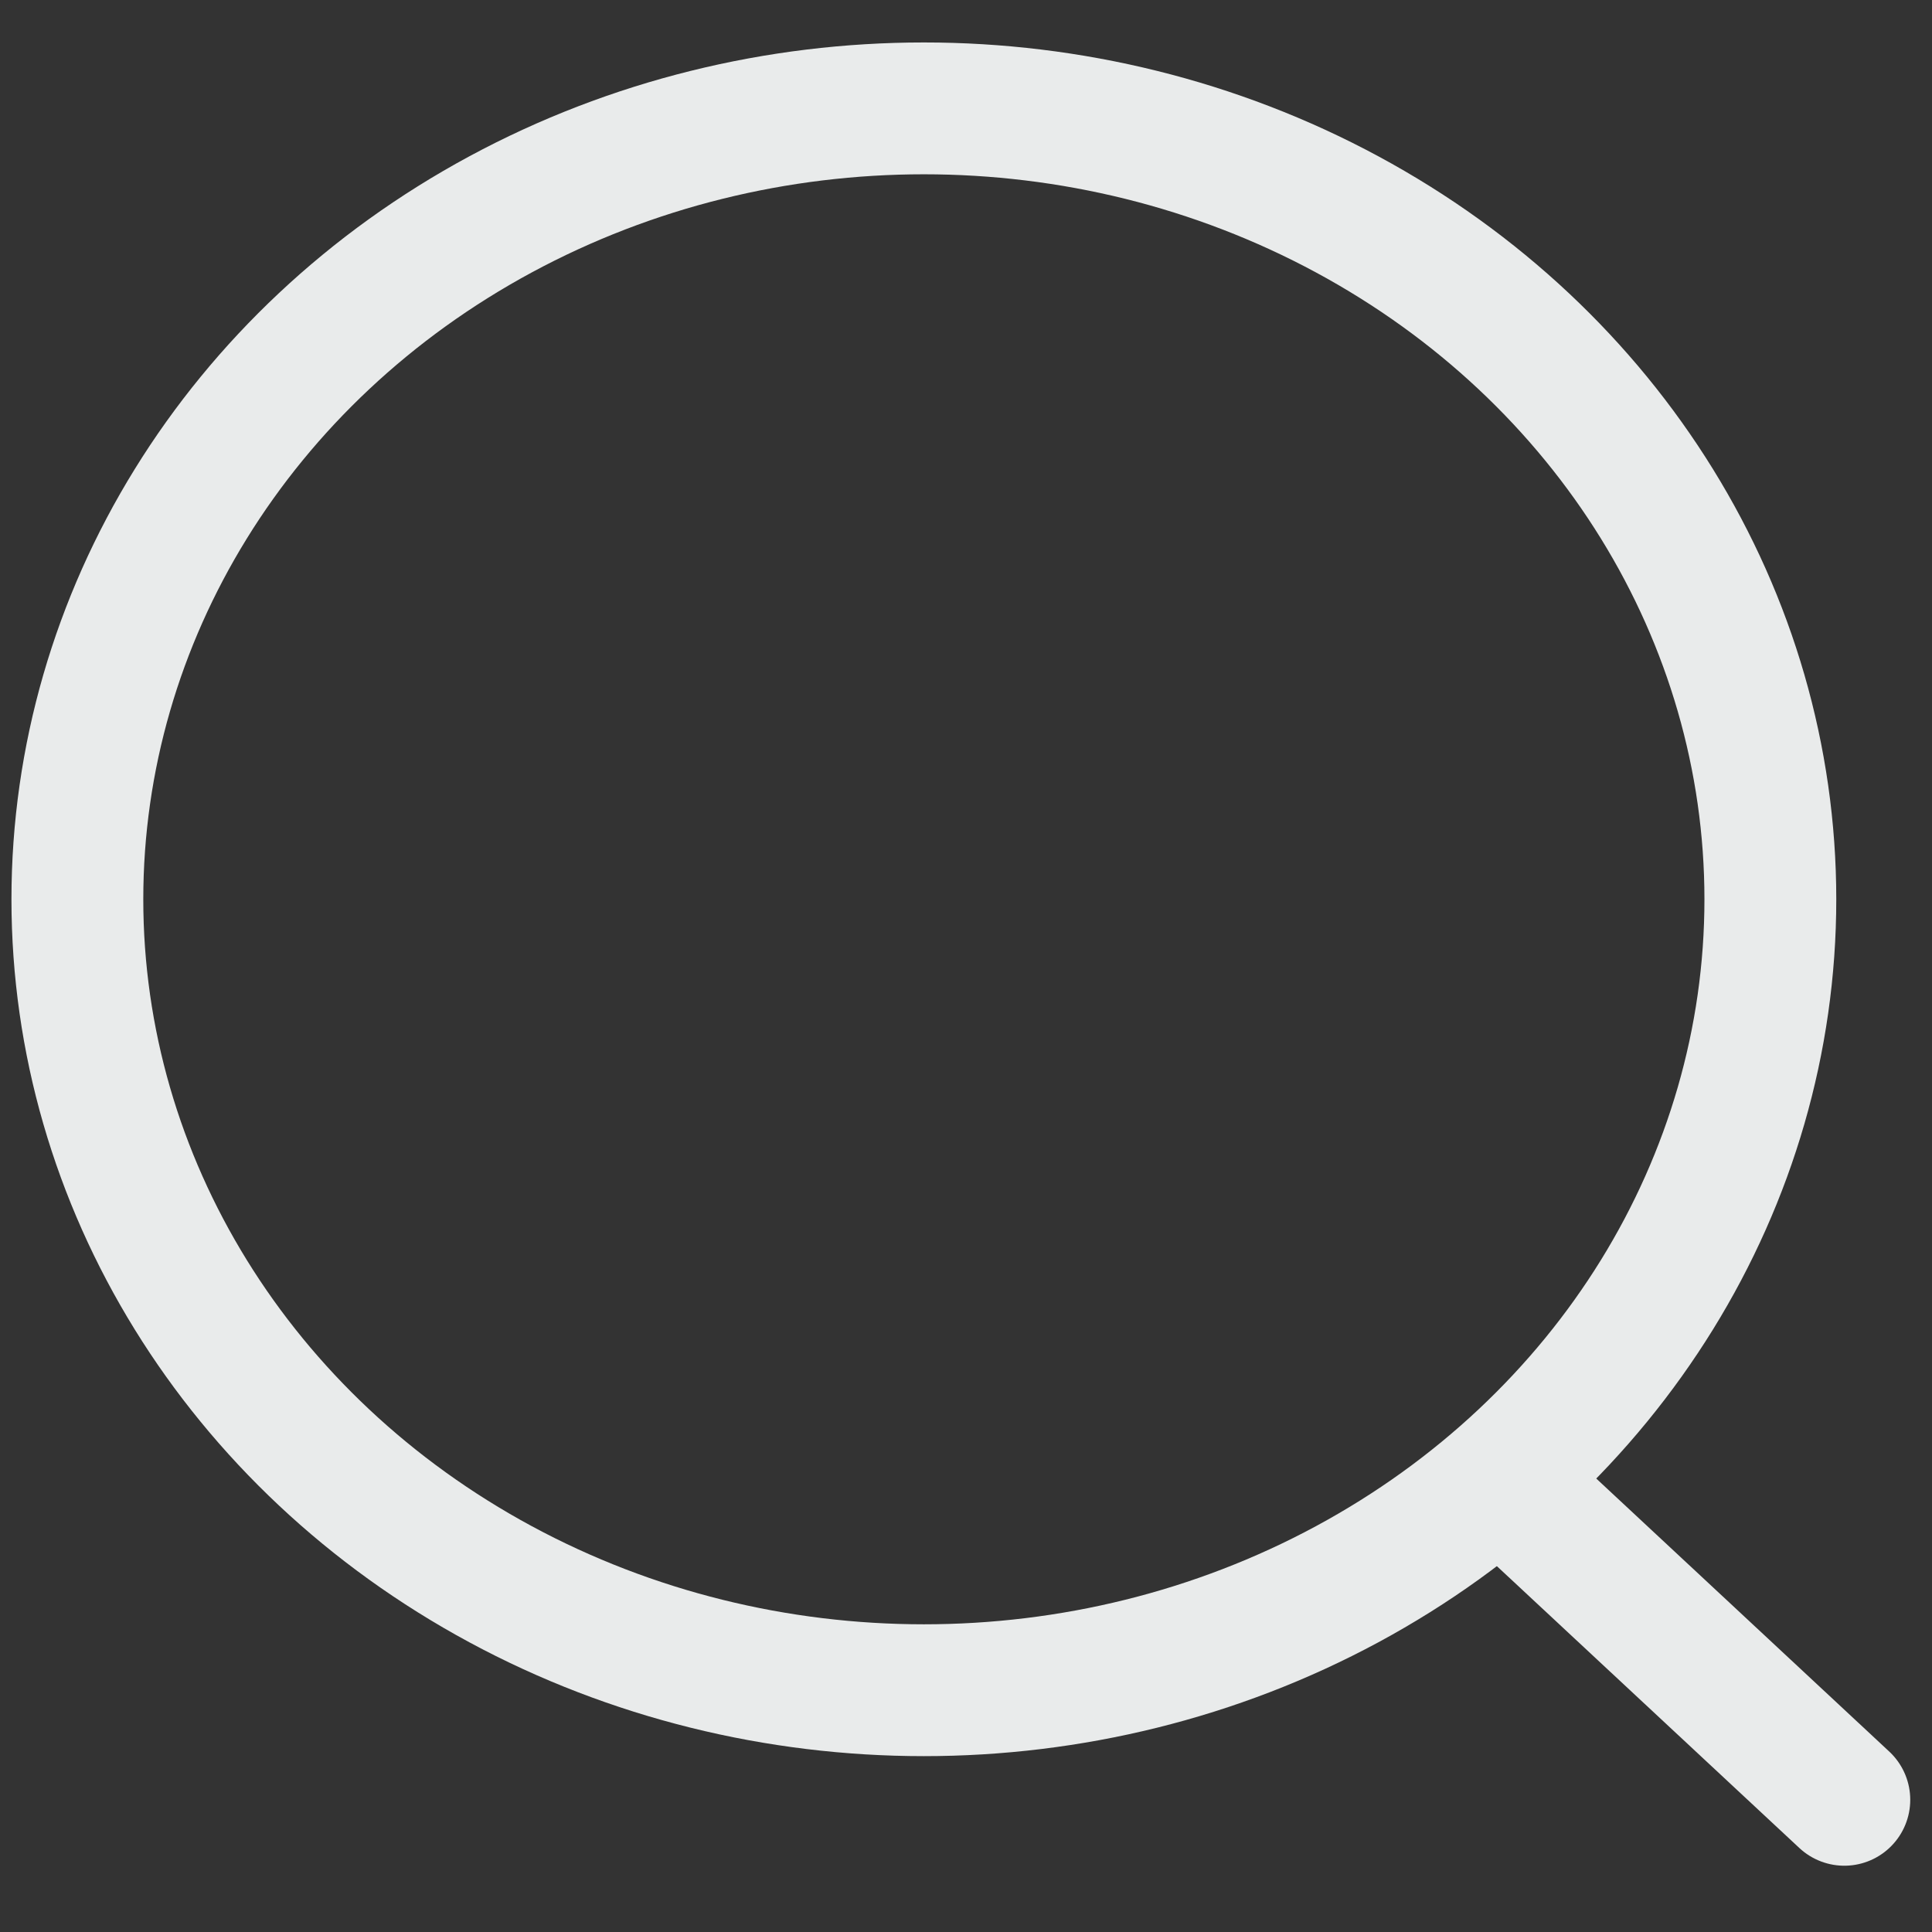 <svg width="21" height="21" viewBox="0 0 21 21" fill="none" xmlns="http://www.w3.org/2000/svg">
<rect x="0" y="0" width="21" height="21" fill="#333333" stroke="none"/>
<ellipse cx="10.042" cy="9.775" rx="9.201" ry="8.597" stroke="#E9EBEB" stroke-width="1.433" stroke-linecap="round" stroke-linejoin="round"/>
<path d="M16.439 16.201L20.047 19.563" stroke="#E9EBEB" stroke-width="1.433" stroke-linecap="round" stroke-linejoin="round"/>
</svg>
